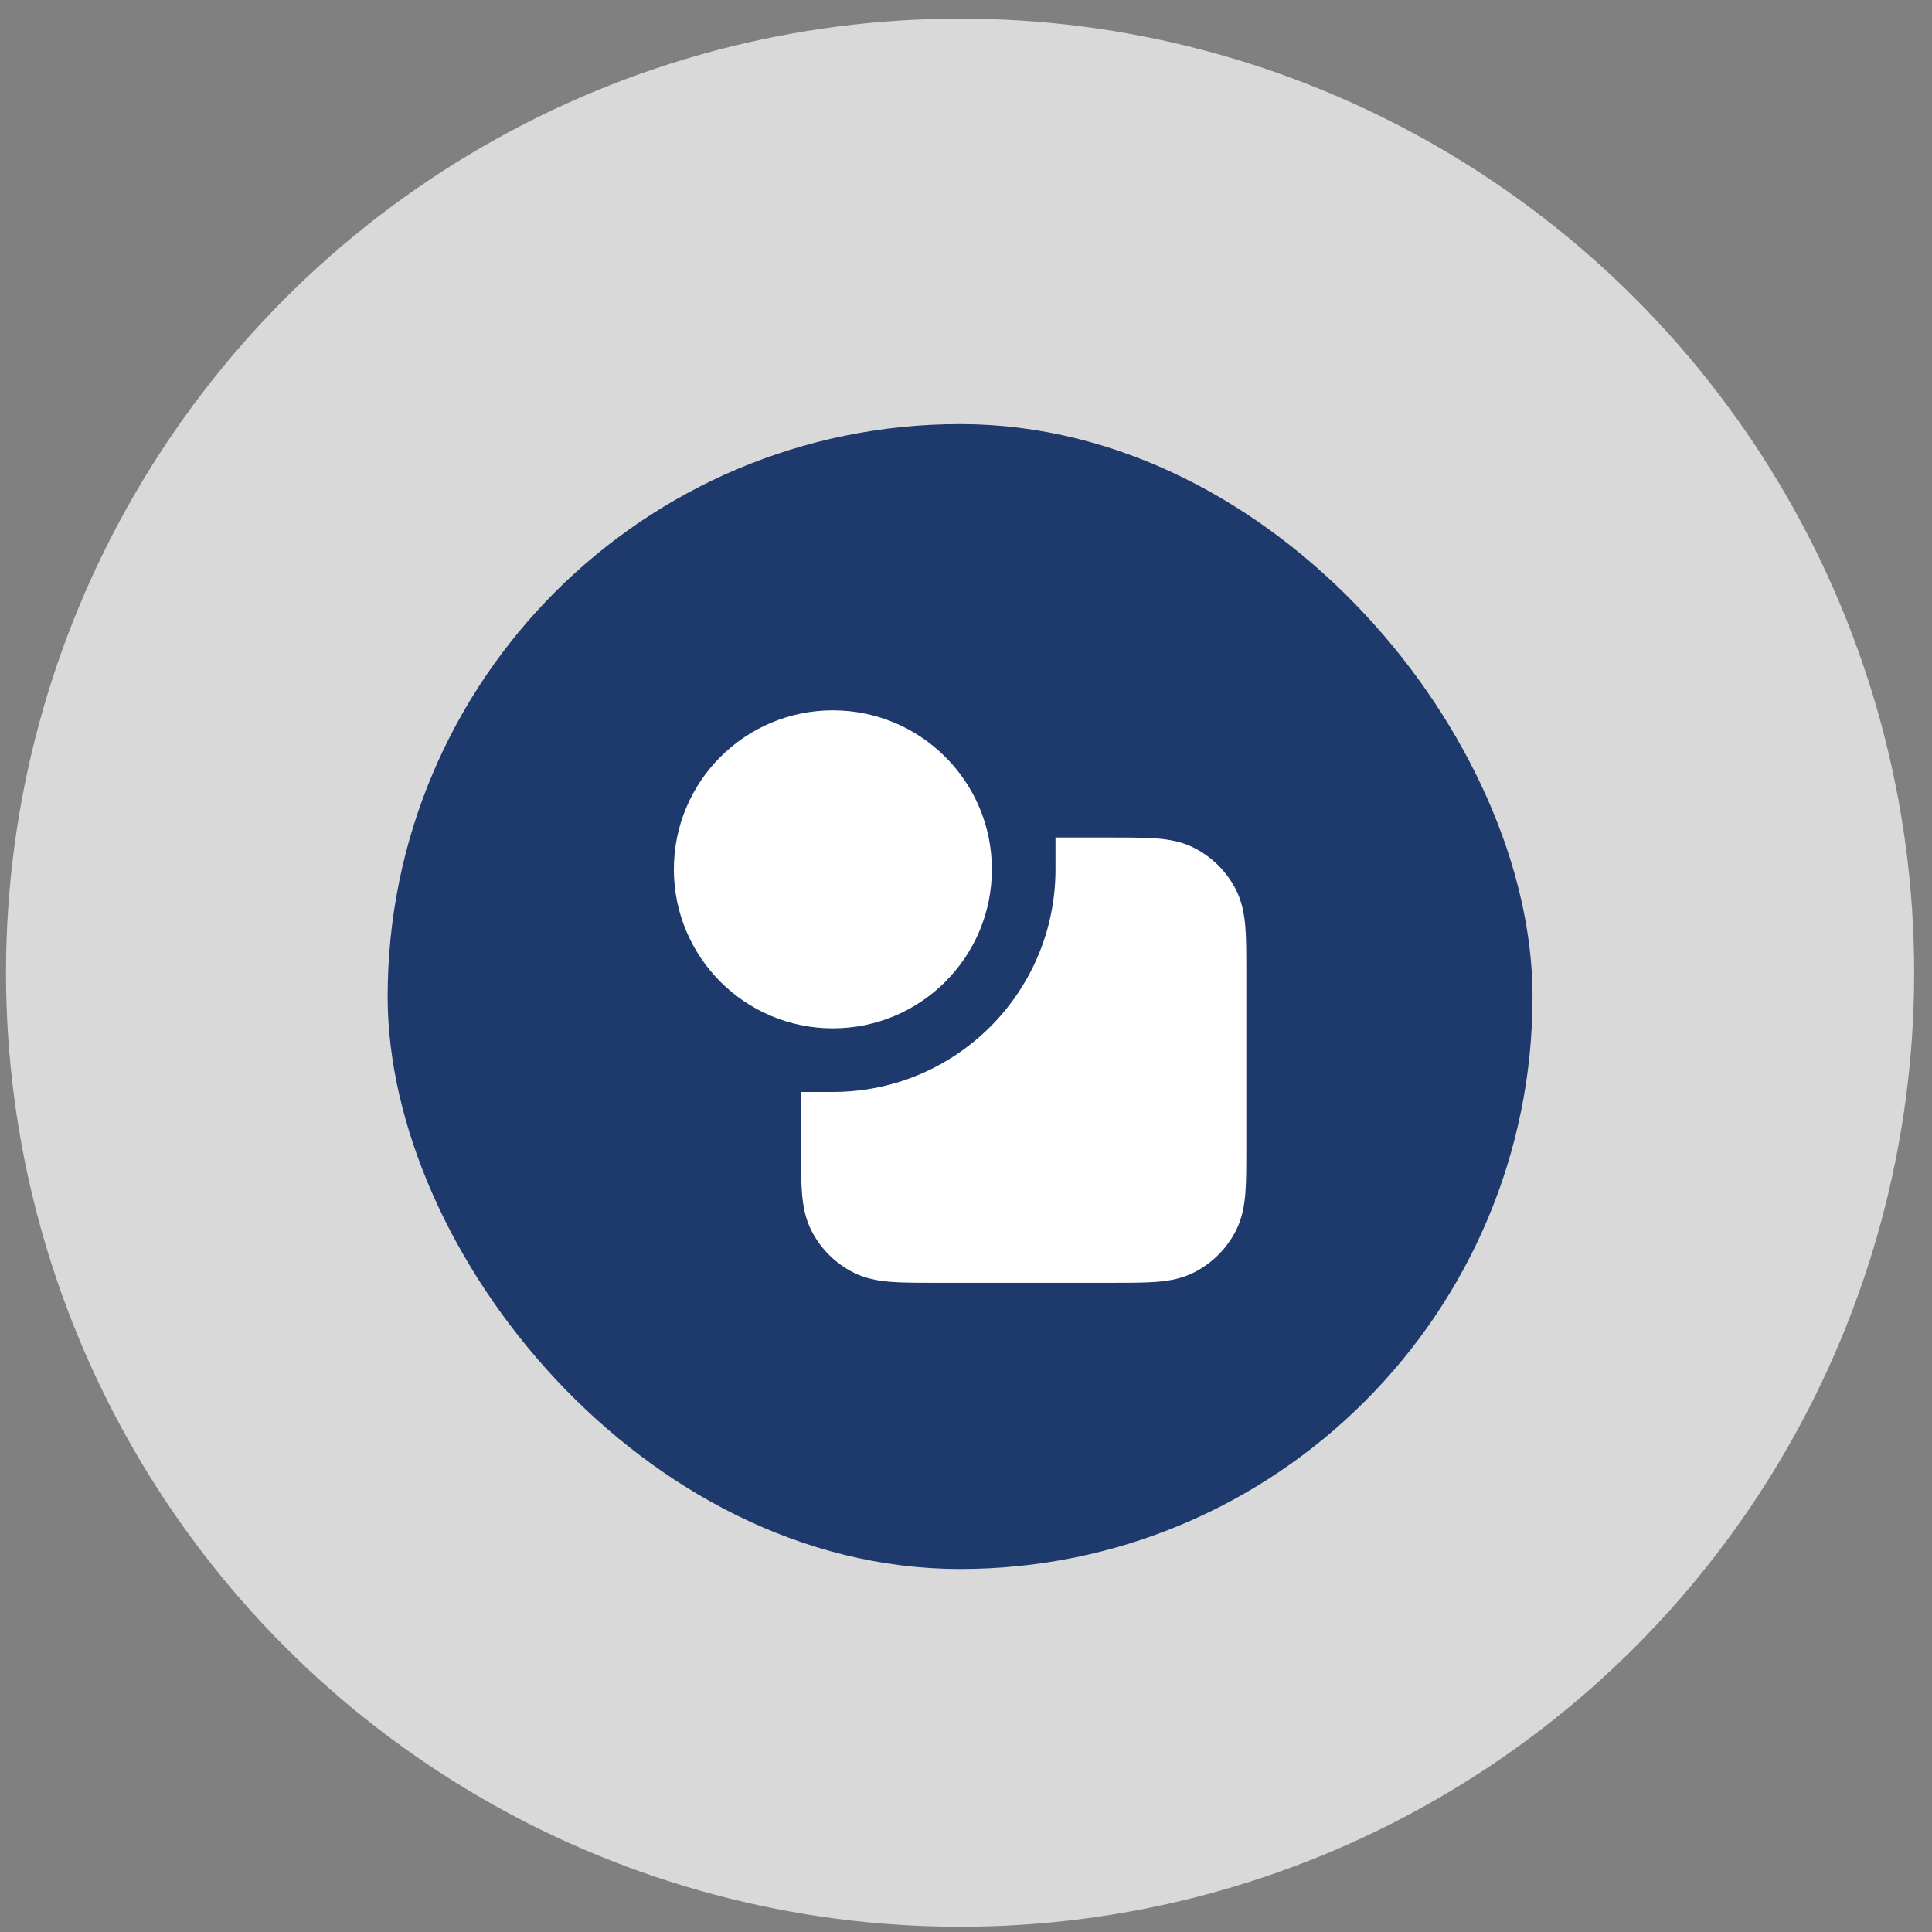 <svg width="81" height="81" viewBox="0 0 81 81" fill="none" xmlns="http://www.w3.org/2000/svg">
<rect x="0" y="0" width="81" height="81" fill="#808080" stroke="none"/>
<circle cx="40.252" cy="40.781" r="40" fill="white" fill-opacity="0.7"/>
<rect x="16.252" y="17.781" width="48" height="48" rx="24" fill="#1E3A6D"/>
<path d="M34.918 29.781C31.236 29.781 28.252 32.766 28.252 36.447C28.252 40.129 31.236 43.114 34.918 43.114C38.6 43.114 41.585 40.129 41.585 36.447C41.585 32.766 38.6 29.781 34.918 29.781Z" fill="white"/>
<path d="M50.067 35.55C49.563 35.293 49.039 35.198 48.511 35.155C48.012 35.114 47.406 35.114 46.703 35.114L44.252 35.114V36.447C44.252 41.602 40.073 45.781 34.918 45.781H33.585L33.585 48.232C33.585 48.935 33.585 49.541 33.626 50.041C33.669 50.568 33.764 51.092 34.021 51.597C34.404 52.349 35.016 52.961 35.769 53.345C36.273 53.602 36.798 53.697 37.325 53.74C37.824 53.781 38.431 53.781 39.133 53.781H46.703C47.406 53.781 48.012 53.781 48.511 53.74C49.039 53.697 49.563 53.602 50.067 53.345C50.82 52.961 51.432 52.349 51.816 51.597C52.072 51.092 52.168 50.568 52.211 50.041C52.252 49.541 52.252 48.935 52.252 48.232V40.663C52.252 39.96 52.252 39.353 52.211 38.854C52.168 38.327 52.072 37.803 51.816 37.298C51.432 36.545 50.82 35.934 50.067 35.55Z" fill="white"/>
</svg>

